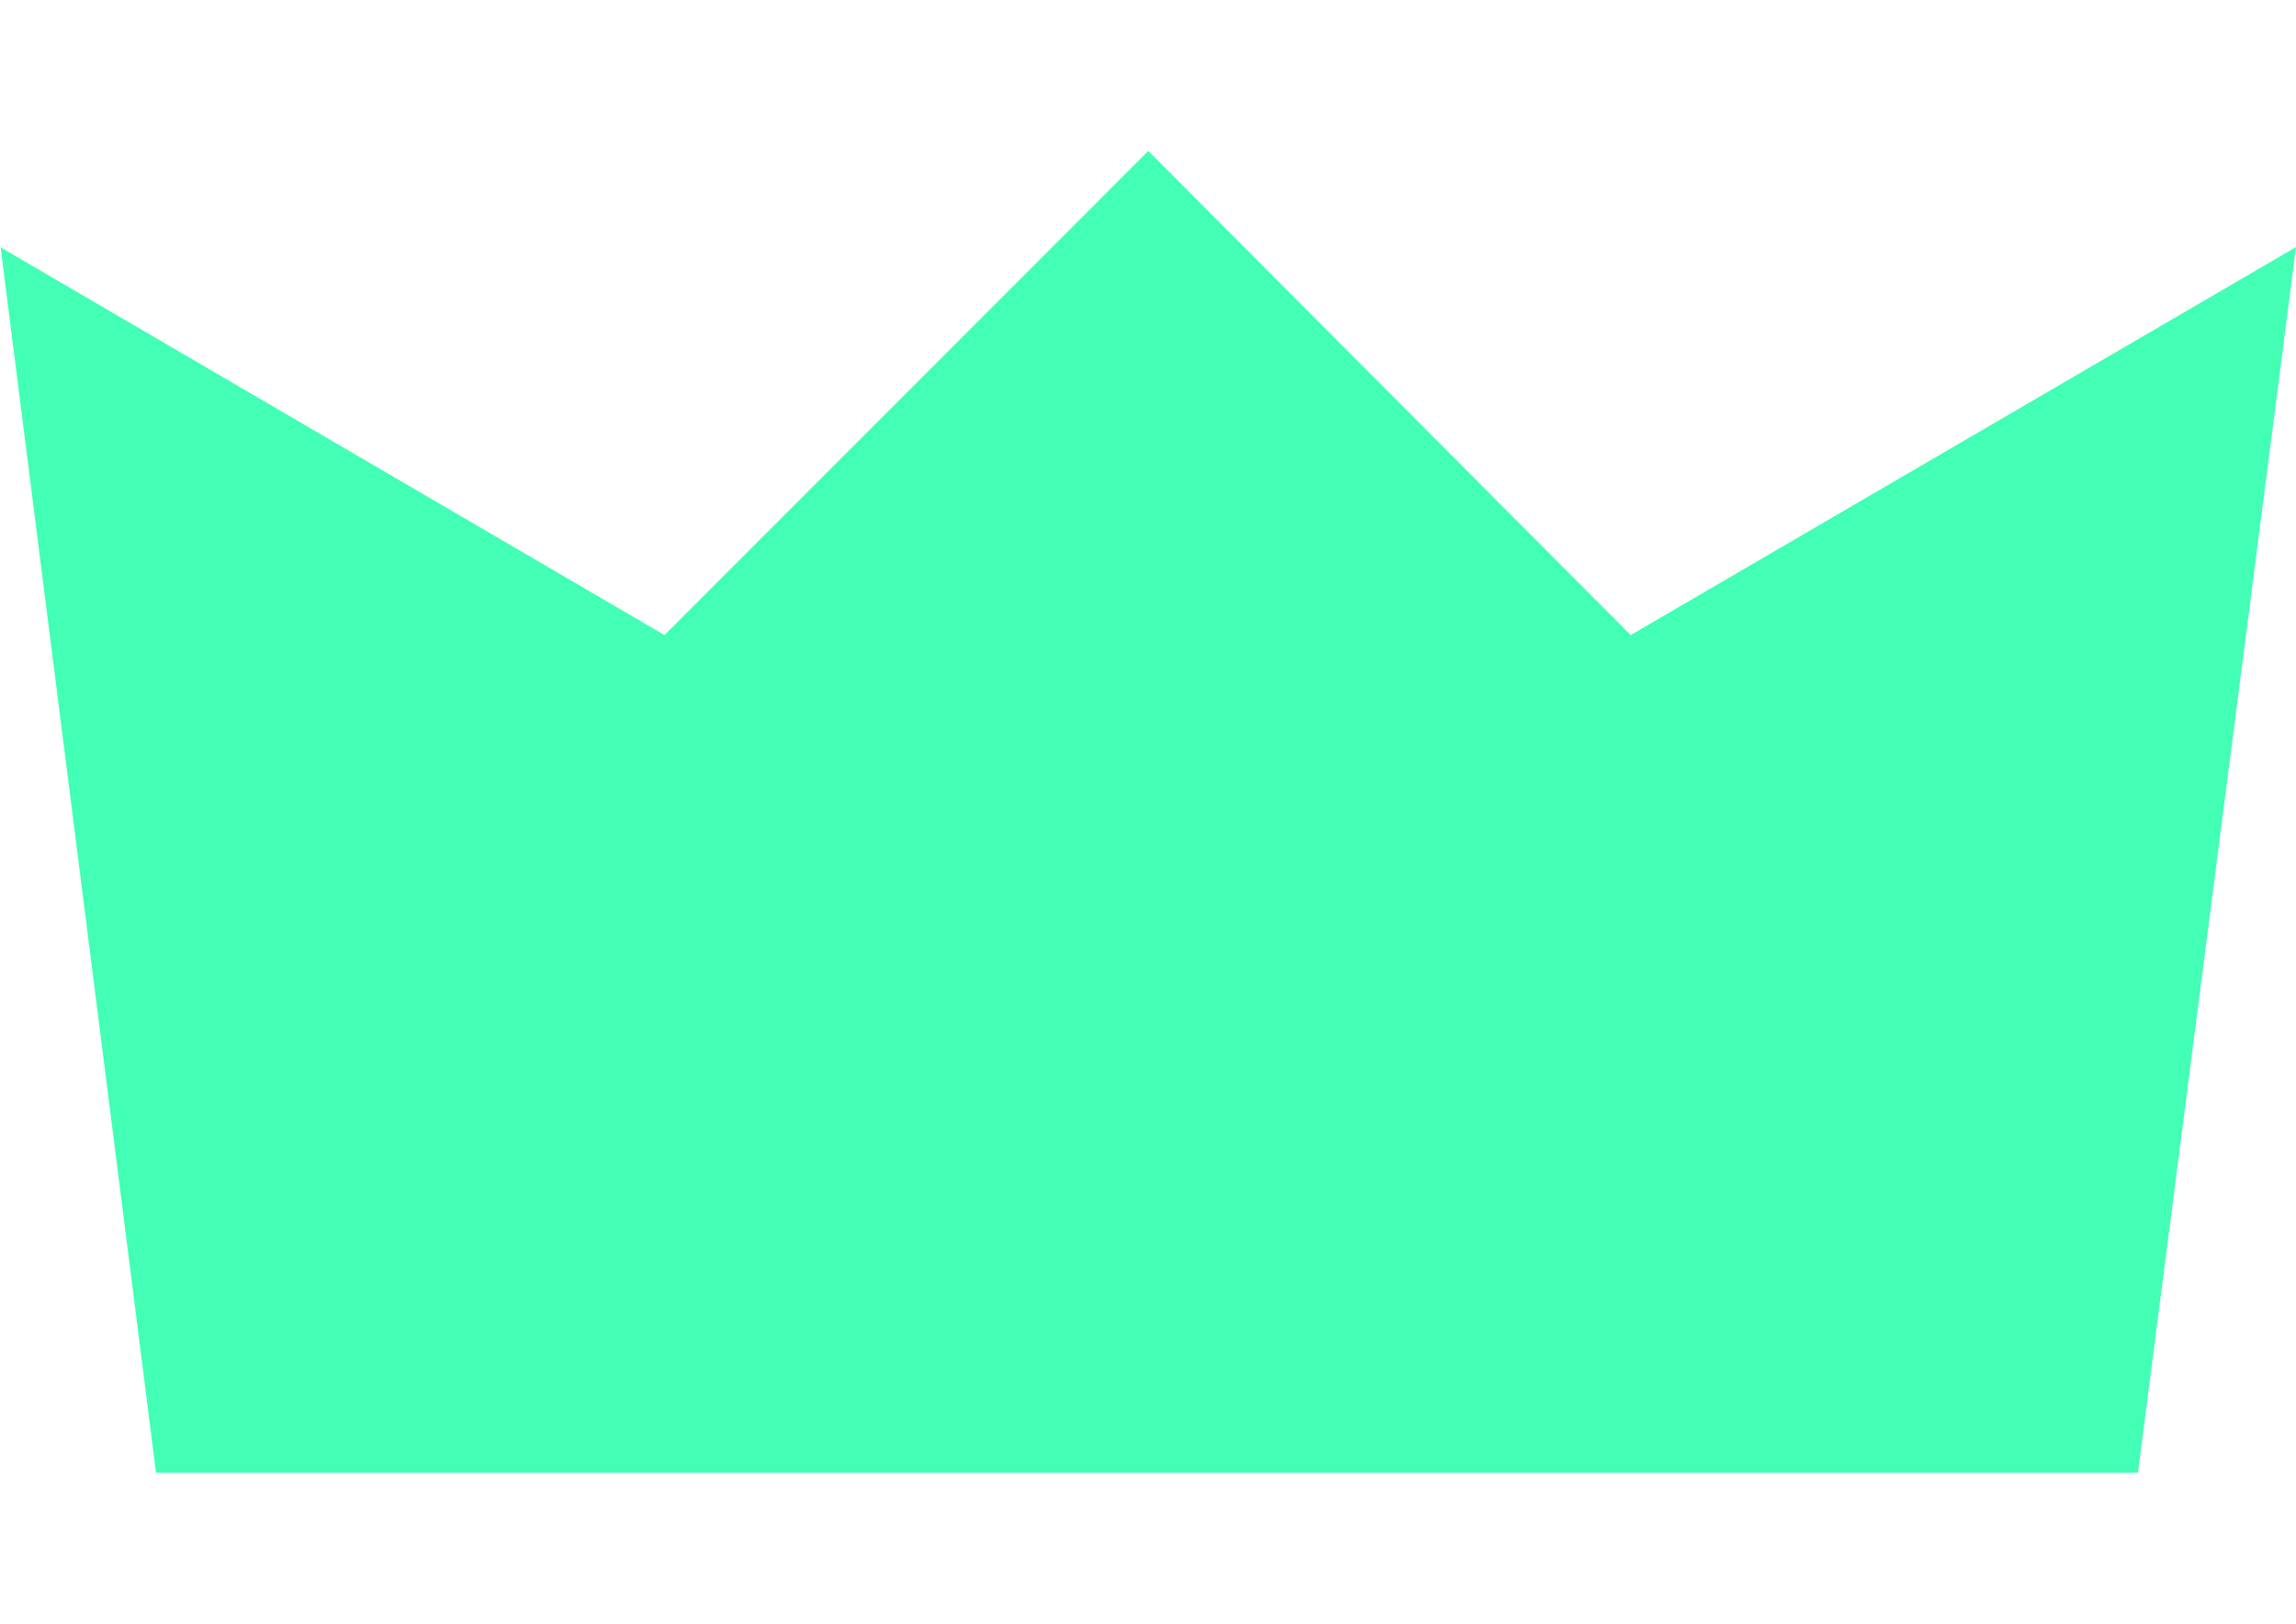 <svg id="Laag_1" data-name="Laag 1" xmlns="http://www.w3.org/2000/svg" viewBox="0 0 841.89 595.28"><defs><style>.cls-1{fill:#42ffb5;}</style></defs><polygon class="cls-1" points="841.89 90.58 783.93 539.95 57.21 539.95 0.22 90.67 243.65 232.82 421.06 55.33 597.94 232.82 841.89 90.58"/></svg>